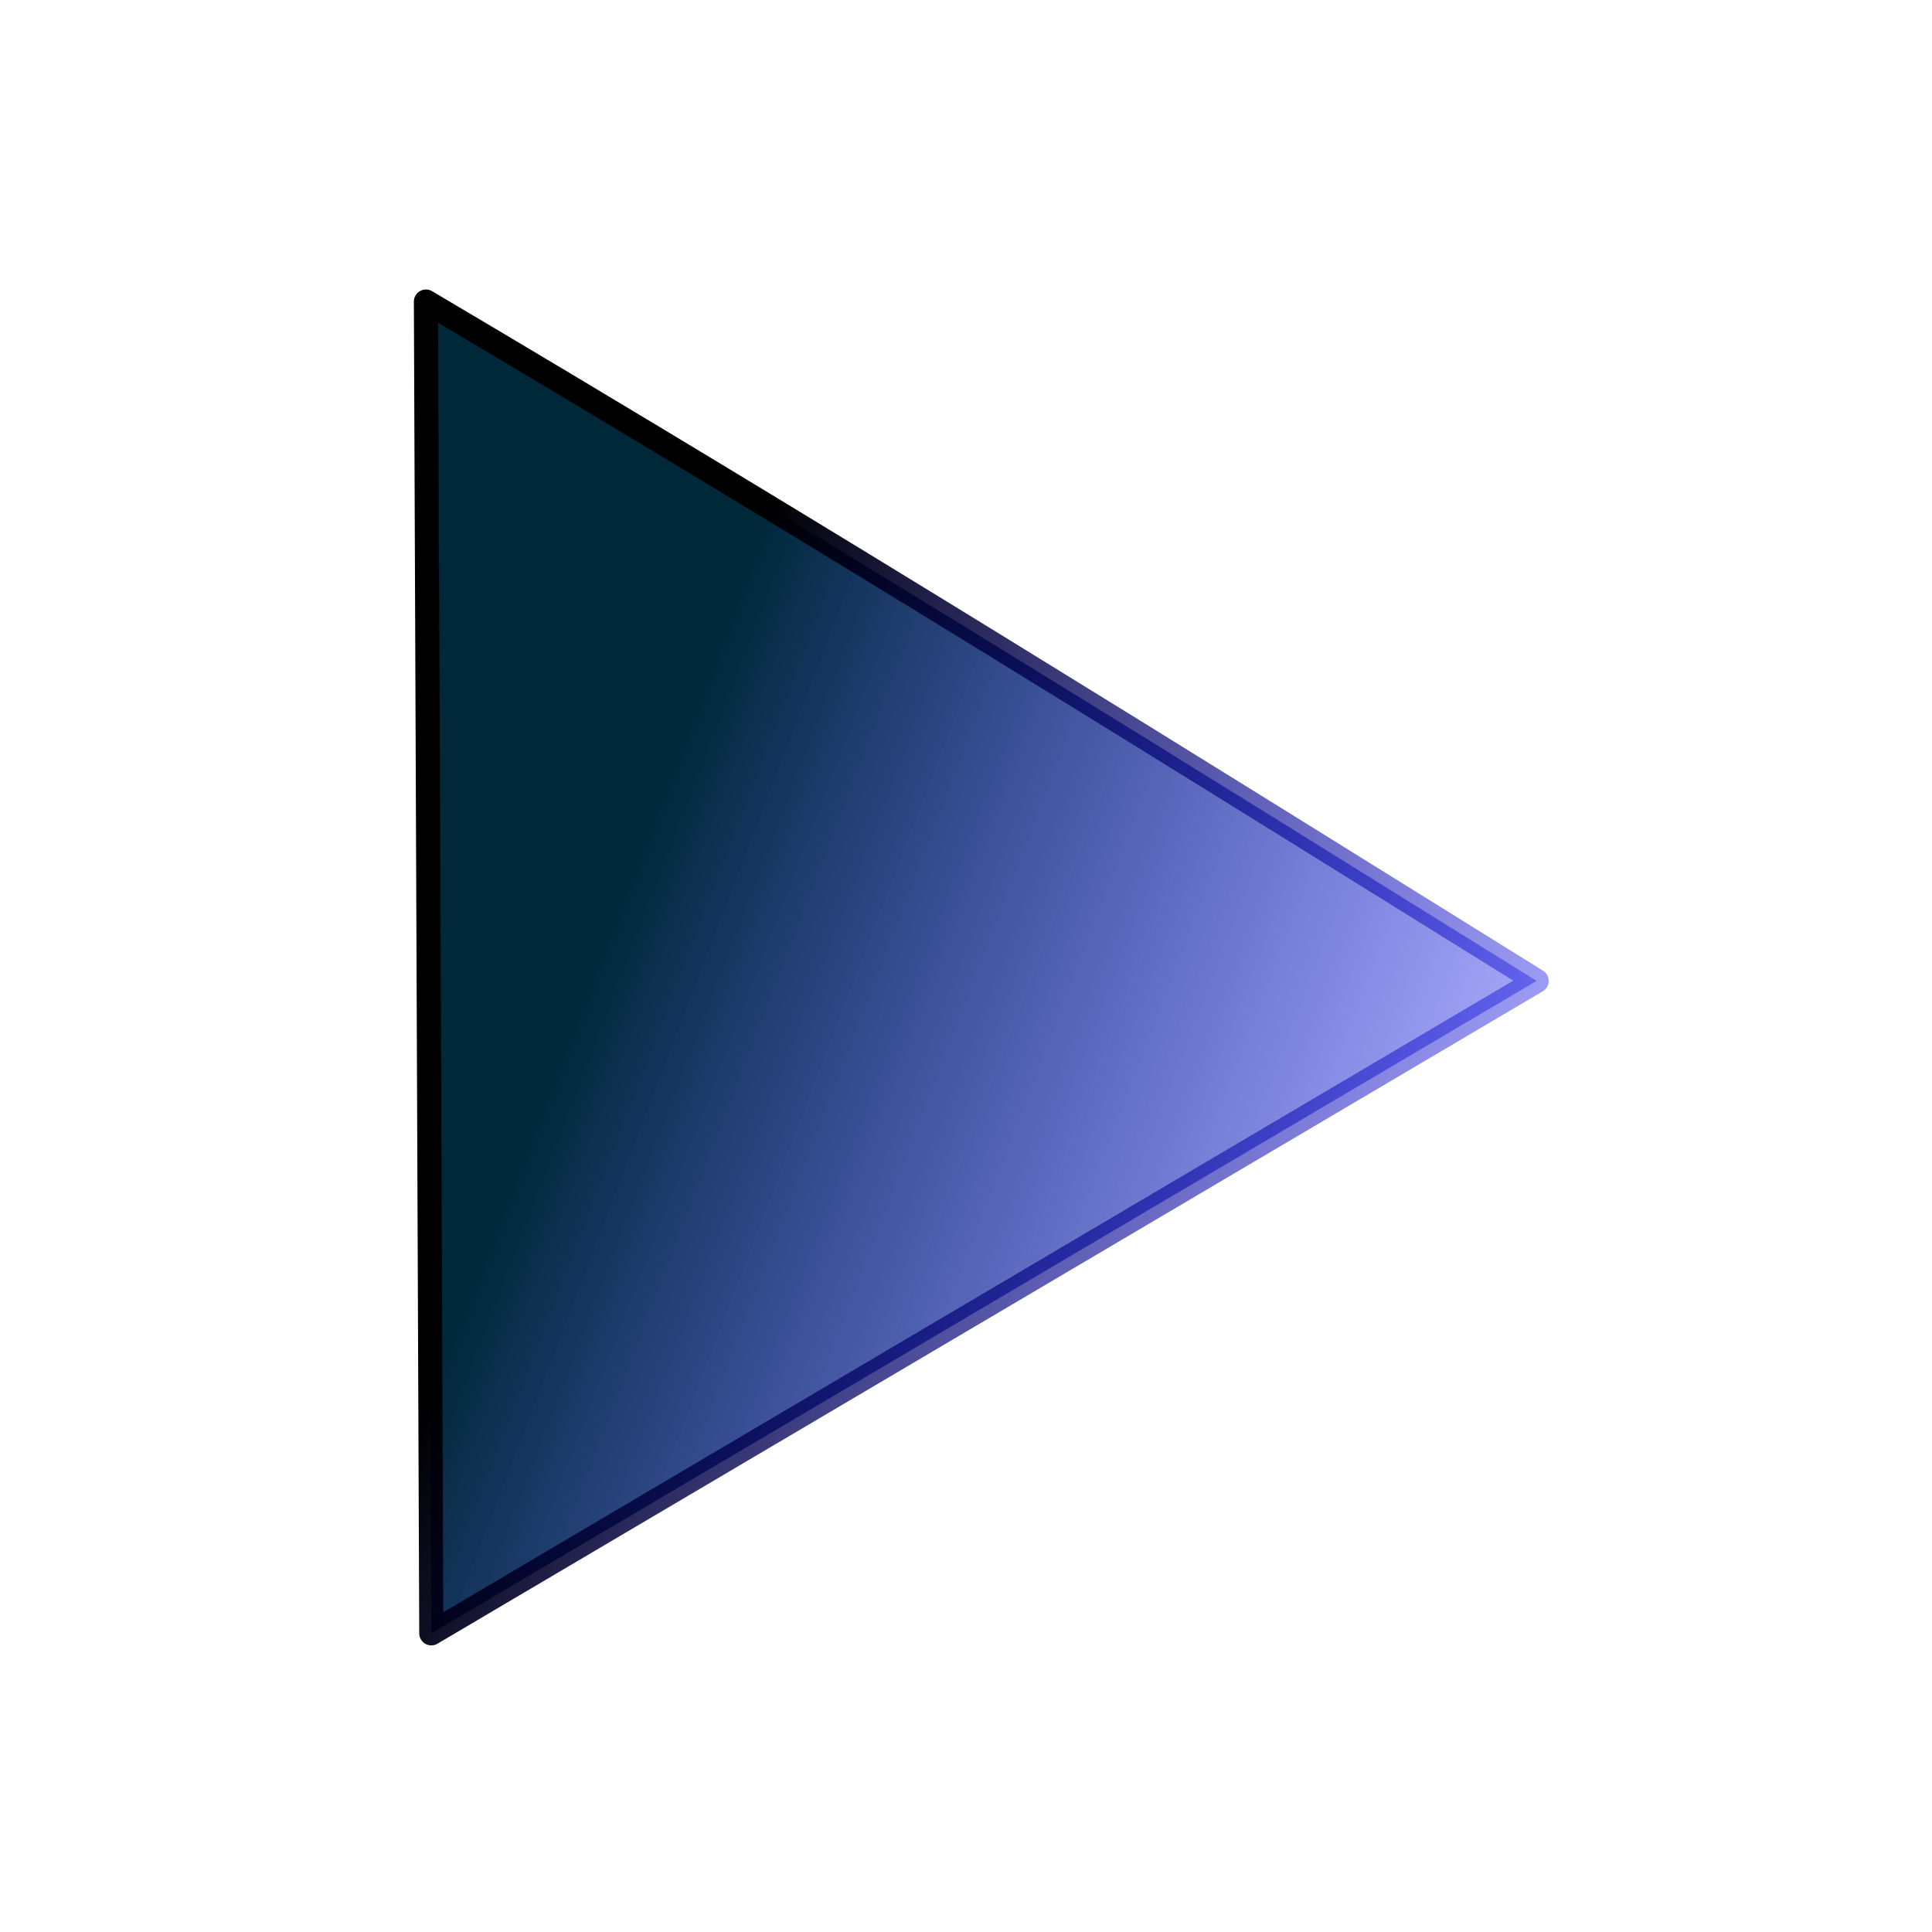<?xml version="1.0" encoding="UTF-8"?>
<svg version="1.1" viewBox="0 0 32 32" xmlns="http://www.w3.org/2000/svg" xmlns:cc="http://creativecommons.org/ns#" xmlns:dc="http://purl.org/dc/elements/1.1/" xmlns:rdf="http://www.w3.org/1999/02/22-rdf-syntax-ns#" xmlns:xlink="http://www.w3.org/1999/xlink">
 <defs>
  <linearGradient id="b" x1="11.913" x2="27.737" y1="10.398" y2="16.471" gradientUnits="userSpaceOnUse">
   <stop stop-color="#002839" offset="0"/>
   <stop stop-color="#00f" stop-opacity=".259" offset="1"/>
  </linearGradient>
  <linearGradient id="a" x1="11.913" x2="27.737" y1="10.398" y2="16.471" gradientUnits="userSpaceOnUse">
   <stop offset="0"/>
   <stop stop-color="#00f" stop-opacity=".306" offset="1"/>
  </linearGradient>
 </defs>
 <path d="m7.055 4.995c6.614 3.911 12.473 7.571 18.396 11.252l-18.307 10.806z" fill="url(#b)" stroke="url(#a)" stroke-linejoin="round" stroke-width=".4"/>
</svg>
